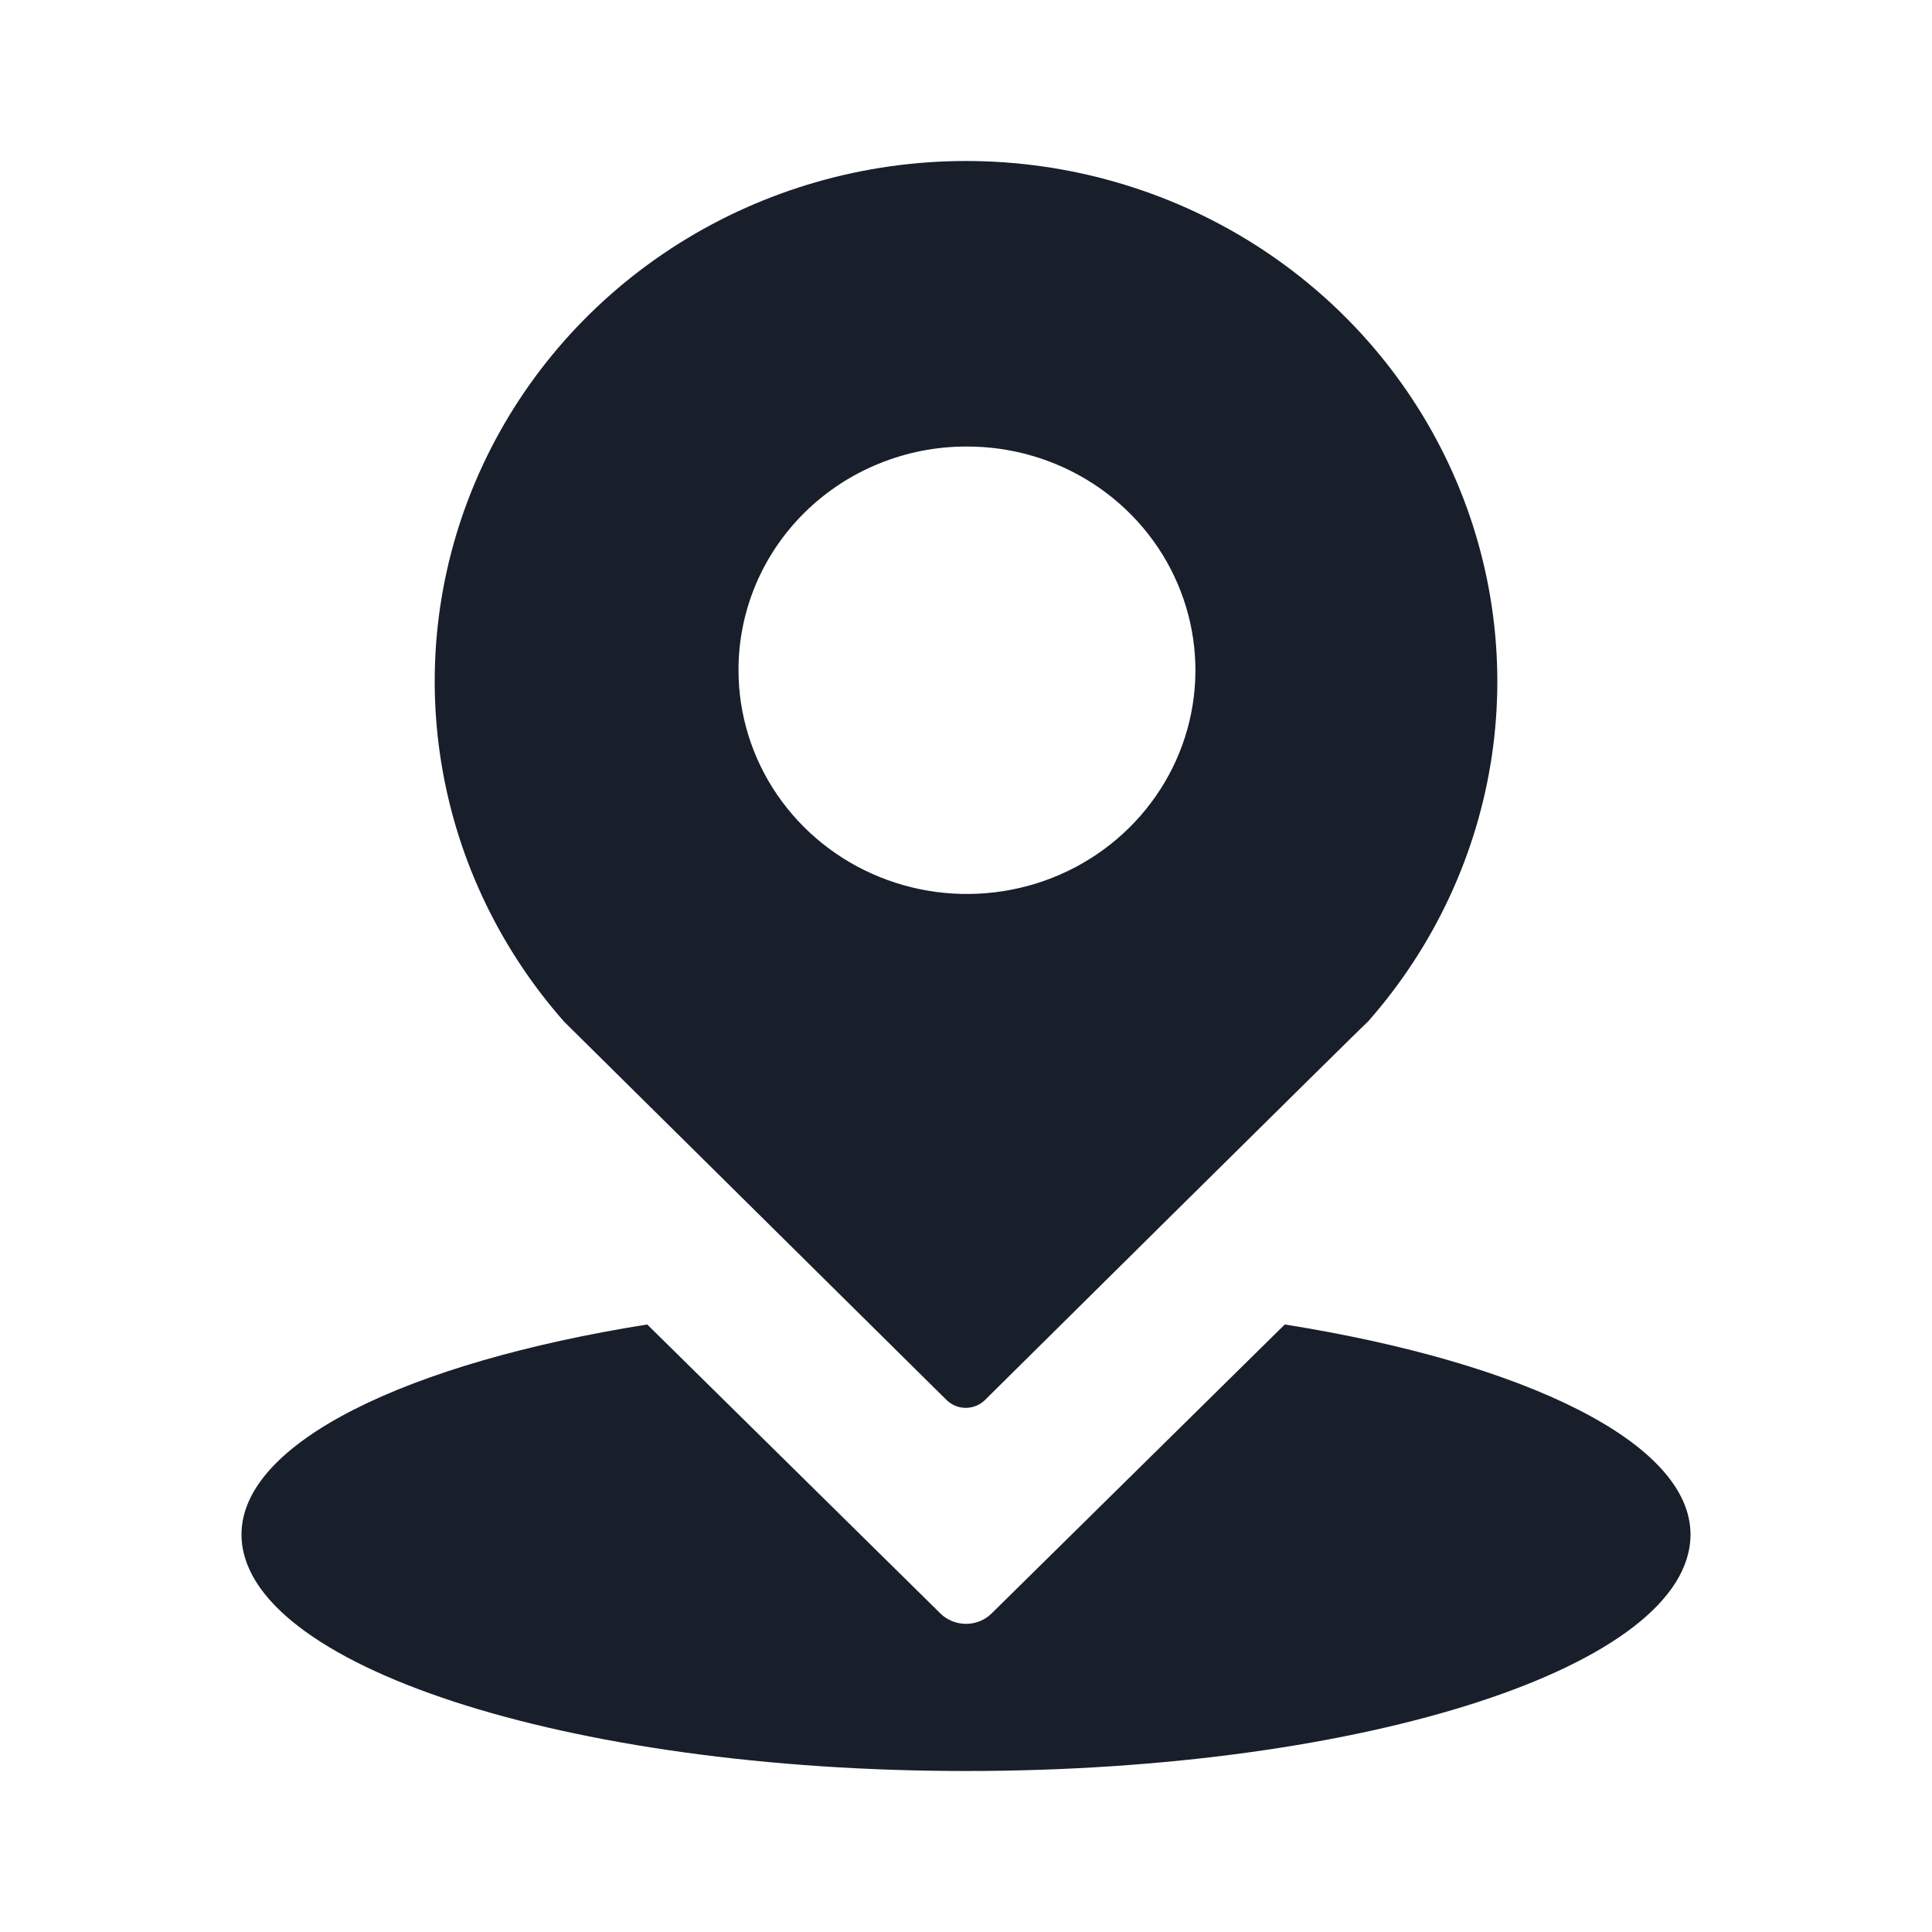 <svg width="24" height="24" viewBox="0 0 24 24" fill="none" xmlns="http://www.w3.org/2000/svg">
<path d="M15.96 16.453L12.318 20.043C12.234 20.126 12.119 20.172 12 20.172C11.881 20.172 11.766 20.126 11.682 20.043L8.04 16.453C5.052 16.929 3 17.922 3 19.062C3 20.678 7.026 22 12 22C16.974 22 21 20.69 21 19.062C21 17.922 18.948 16.929 15.96 16.453ZM11.76 17.393C11.823 17.454 11.908 17.489 11.997 17.489C12.086 17.489 12.171 17.454 12.234 17.393C12.234 17.393 16.98 12.692 16.992 12.692C17.819 11.755 18.354 10.605 18.534 9.379C18.713 8.153 18.528 6.902 18.002 5.776C17.476 4.649 16.631 3.695 15.567 3.025C14.503 2.356 13.265 2 12 2C10.735 2 9.497 2.356 8.433 3.025C7.369 3.695 6.524 4.649 5.998 5.776C5.472 6.902 5.287 8.153 5.467 9.379C5.646 10.605 6.181 11.755 7.008 12.692L11.76 17.393ZM12 5.547C12.562 5.544 13.112 5.705 13.58 6.009C14.048 6.313 14.414 6.747 14.63 7.254C14.847 7.762 14.905 8.321 14.797 8.861C14.689 9.401 14.419 9.897 14.023 10.287C13.627 10.677 13.121 10.943 12.57 11.051C12.019 11.159 11.448 11.105 10.929 10.895C10.409 10.685 9.966 10.329 9.653 9.871C9.341 9.414 9.174 8.876 9.174 8.326C9.173 7.962 9.246 7.601 9.387 7.264C9.529 6.927 9.737 6.621 9.999 6.363C10.262 6.105 10.573 5.9 10.917 5.76C11.26 5.62 11.628 5.547 12 5.547Z" fill="#181E2A"/>
</svg>
